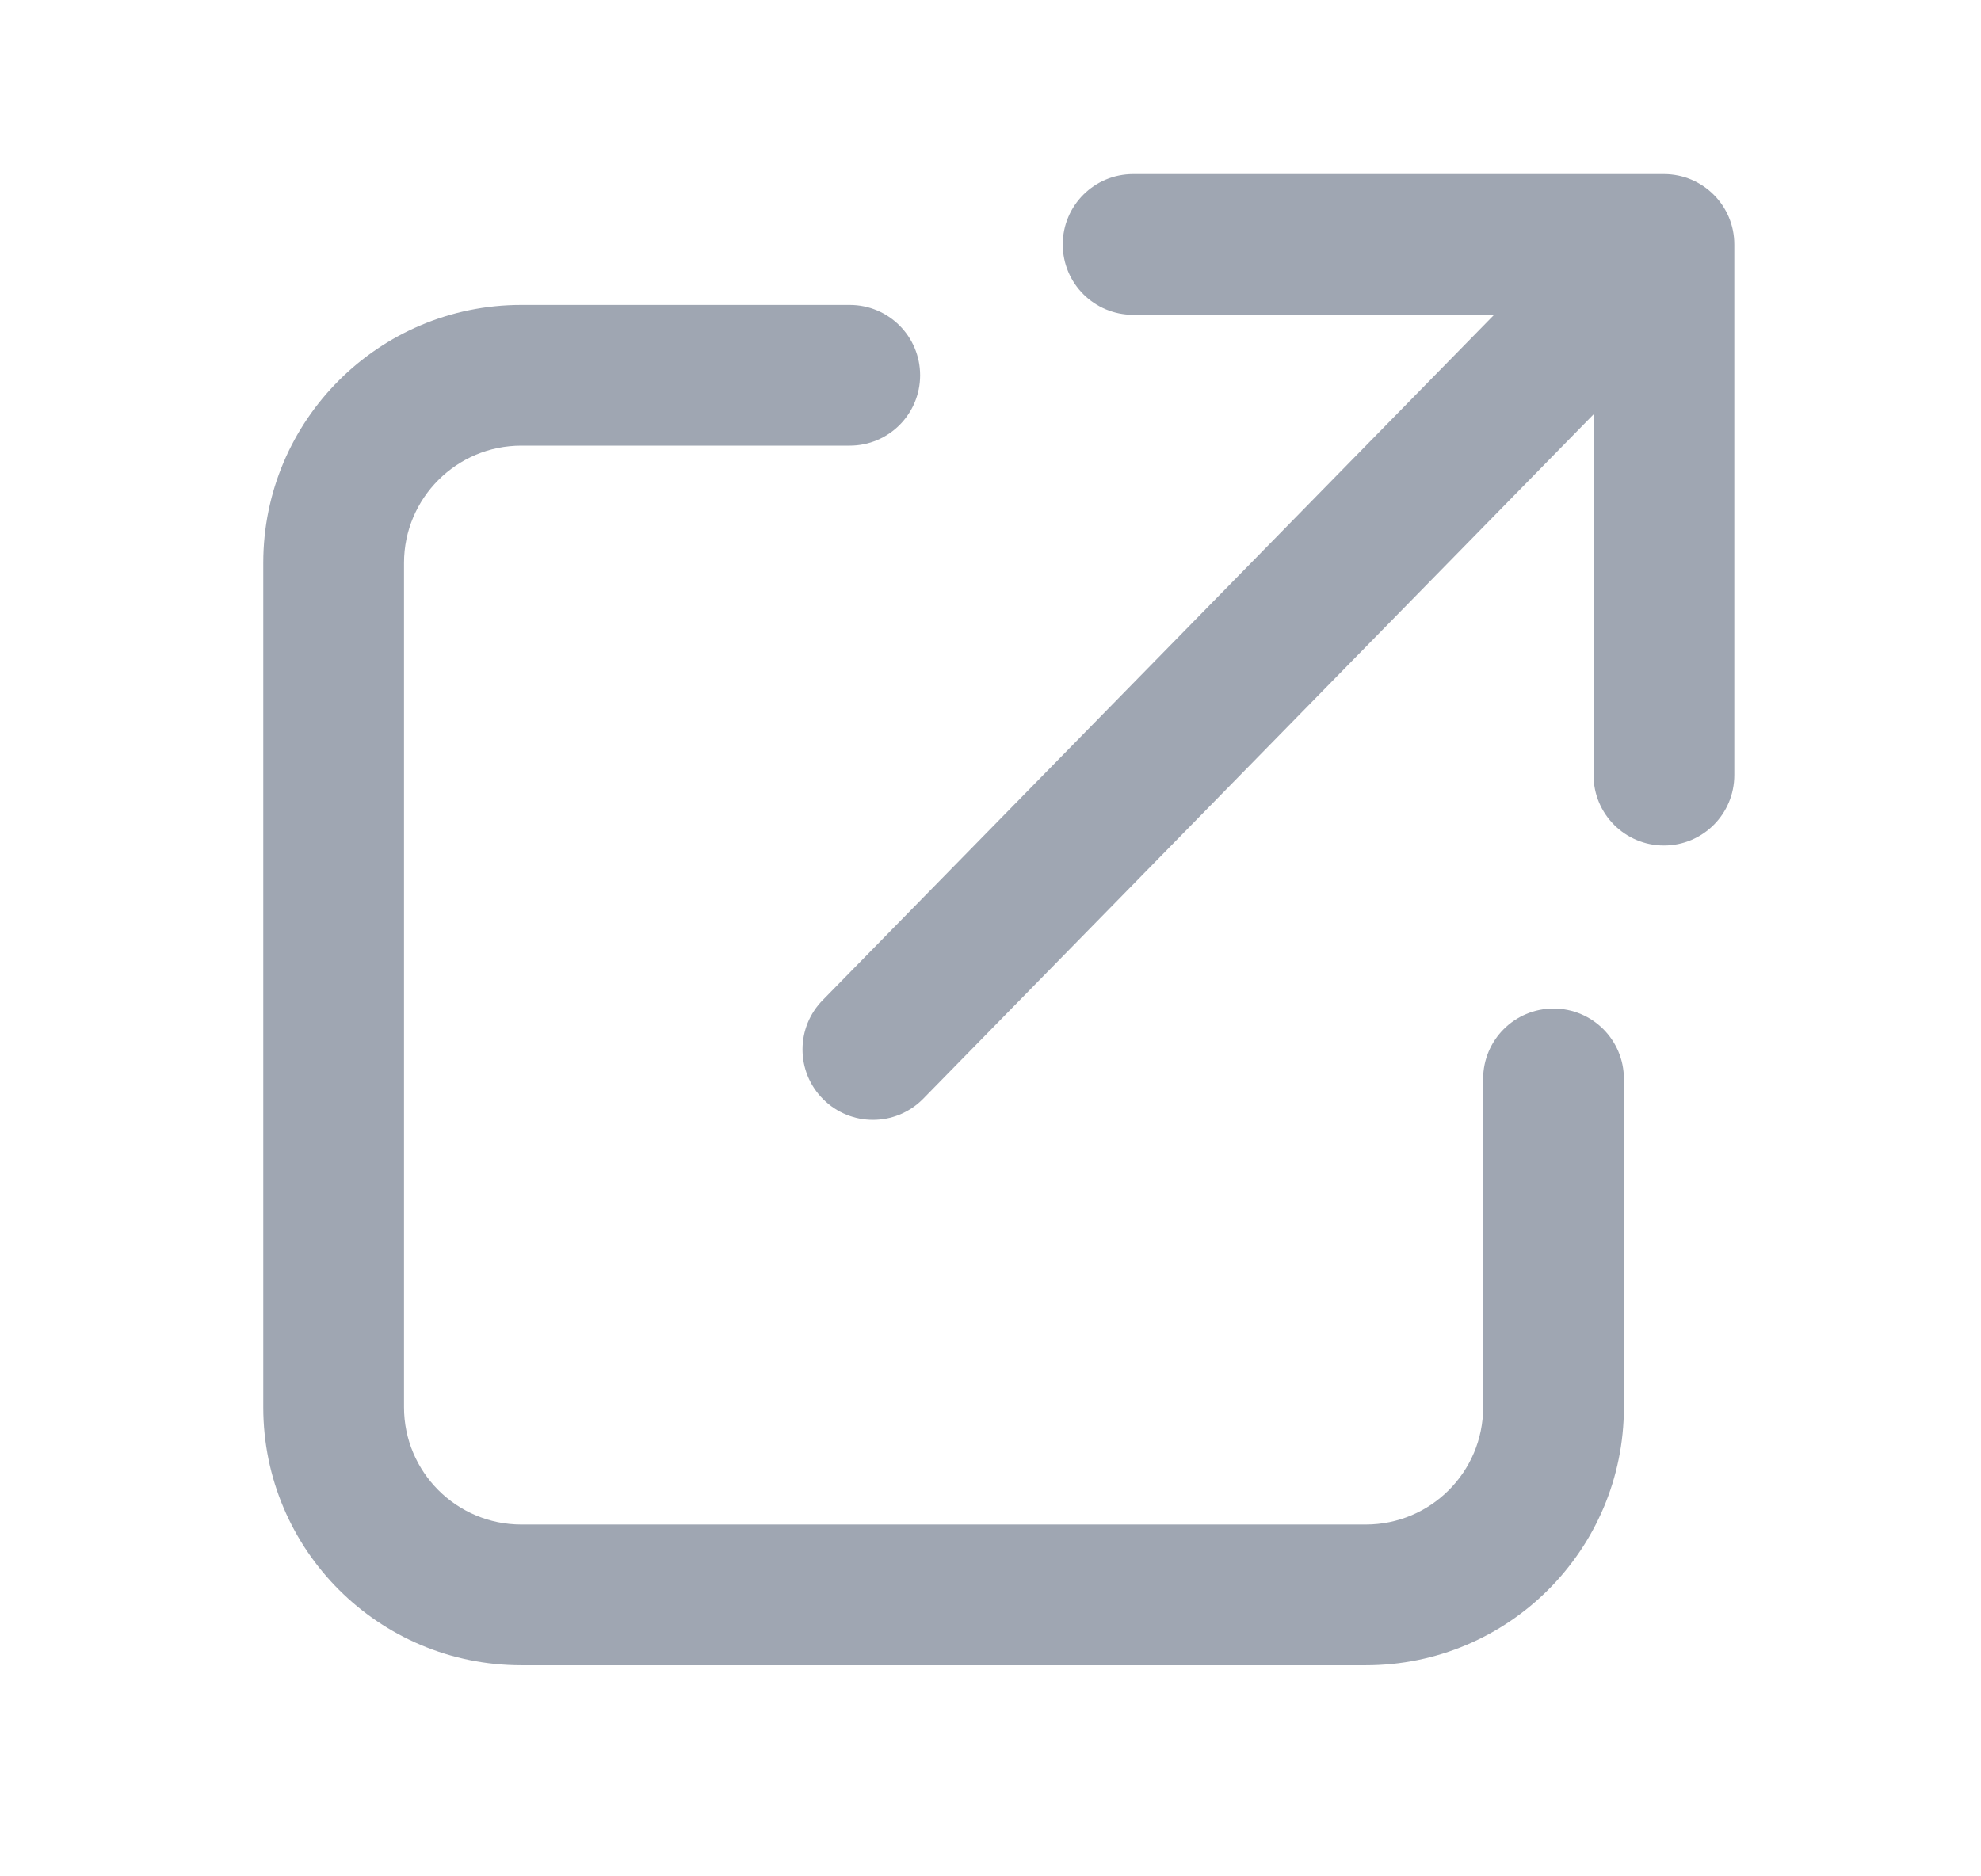 <svg width="19" height="18" viewBox="0 0 19 18" fill="none" xmlns="http://www.w3.org/2000/svg">
<g id="share" clip-path="url(#clip0_10323_7565)">
<path id="Vector 52 (Stroke)" fill-rule="evenodd" clip-rule="evenodd" d="M7.895 10.545C7.631 10.281 7.631 9.854 7.895 9.59L14.33 3.02H10.868C10.495 3.02 10.193 2.718 10.193 2.345C10.193 1.972 10.495 1.67 10.868 1.67H15.959C16.332 1.67 16.634 1.972 16.634 2.345L16.634 7.436C16.634 7.809 16.332 8.111 15.959 8.111C15.586 8.111 15.284 7.809 15.284 7.436L15.284 3.975L8.85 10.545C8.586 10.809 8.159 10.809 7.895 10.545Z" fill="#9FA6B2"/>
<path id="Rectangle 192 (Stroke)" fill-rule="evenodd" clip-rule="evenodd" d="M5 4.275C4.379 4.275 3.875 4.779 3.875 5.4V13.5C3.875 14.121 4.379 14.625 5 14.625H13.1C13.721 14.625 14.225 14.121 14.225 13.5V10.35C14.225 9.977 14.527 9.675 14.9 9.675C15.273 9.675 15.575 9.977 15.575 10.35V13.5C15.575 14.867 14.467 15.975 13.1 15.975H5C3.633 15.975 2.525 14.867 2.525 13.5V5.4C2.525 4.033 3.633 2.925 5 2.925H8.15C8.523 2.925 8.825 3.227 8.825 3.6C8.825 3.973 8.523 4.275 8.15 4.275H5Z" fill="#9FA6B2"/>
</g>
<defs>
<clipPath id="clip0_10323_7565">
<rect width="18" height="18" fill="white" transform="translate(0.5)"/>
</clipPath>
</defs>
</svg>
